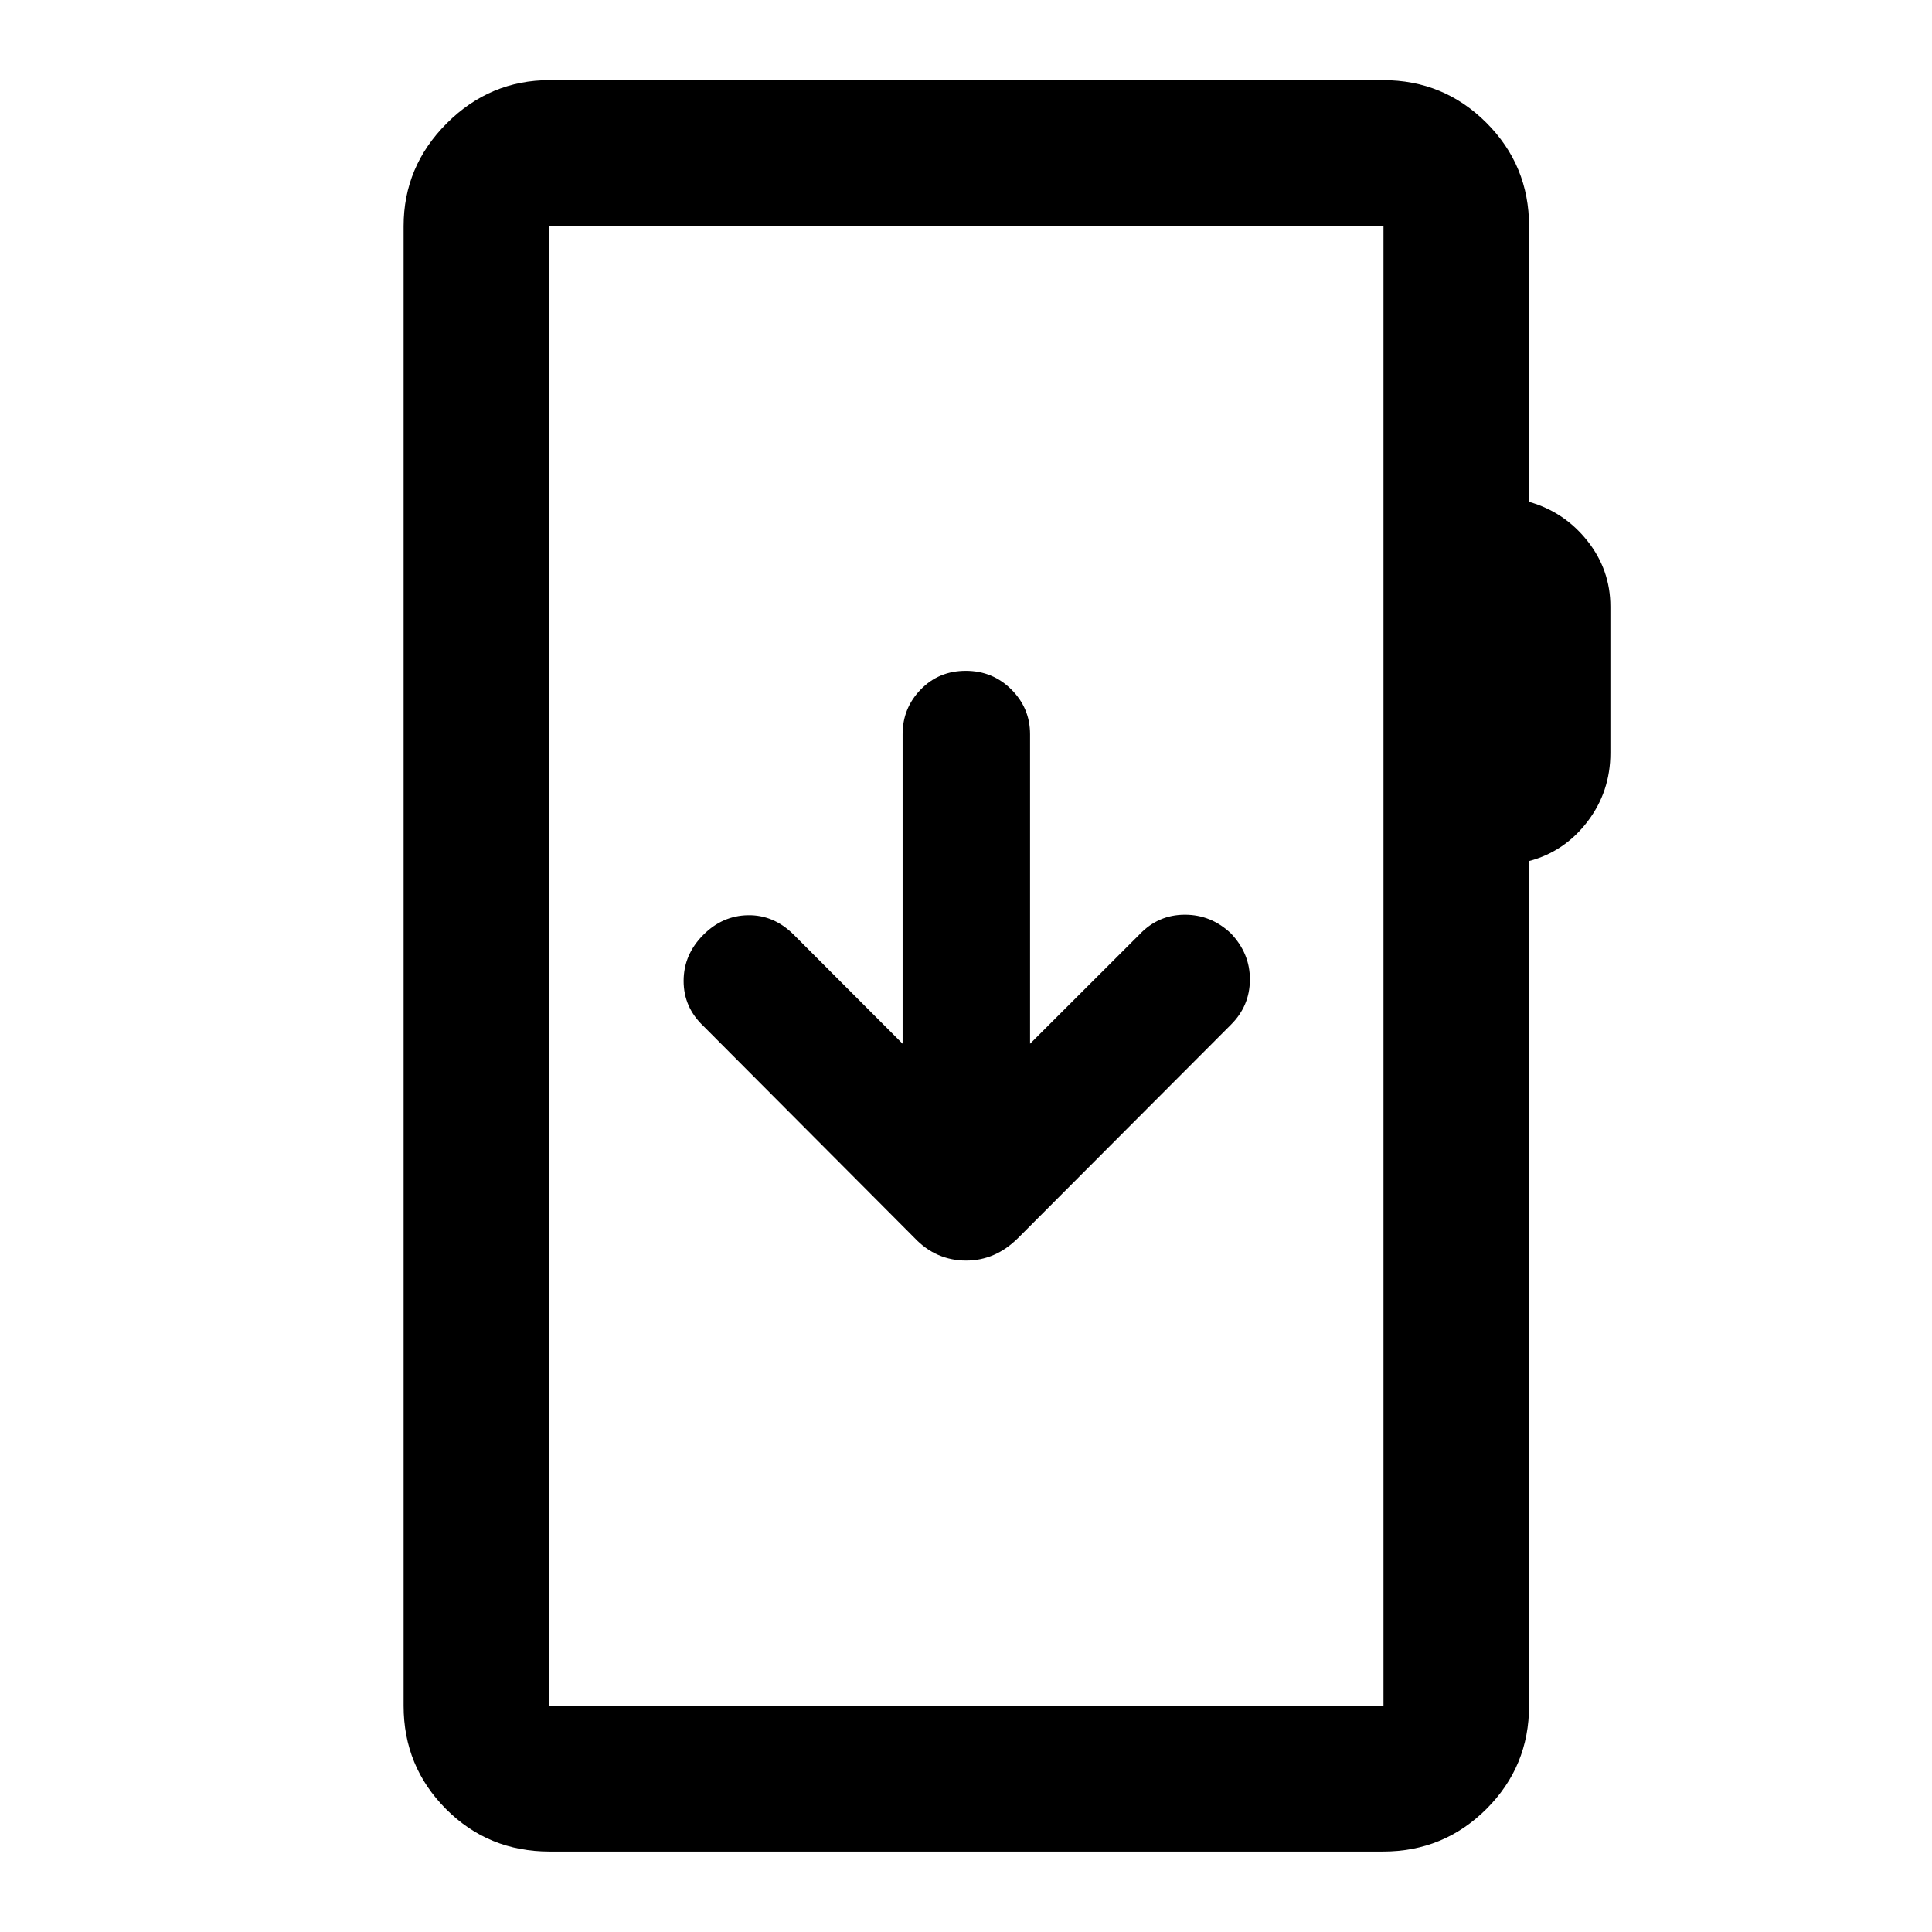 <svg xmlns="http://www.w3.org/2000/svg" height="40" viewBox="0 -960 960 960" width="40"><path d="M273.13-39.97q-30.5 0-51.54-21.15t-21.04-51.27v-735.22q0-29.68 21.45-51.13 21.45-21.45 51.13-21.45H687.2q30.19 0 51.39 21.2 21.19 21.2 21.19 51.38v136.96q17.58 5.01 29 19.42 11.41 14.41 11.41 32.63v72.7q0 19.27-11.41 34.19-11.42 14.92-29 19.56v419.76q0 30.12-21.19 51.27-21.2 21.15-51.39 21.15H273.13Zm-.24-72.18h414.55v-735.7H272.89v735.7Zm0 0v-735.7 735.7Zm207.12-221.48q7.29 0 13.73-2.78 6.45-2.77 12.19-8.48l105.72-105.96q9.33-9.29 9.41-22.31.08-13.03-9.41-23.02-9.83-9.33-22.98-9.3-13.14.04-22.36 9.7l-54.48 54.4v-153.79q0-12.95-9.28-22.22-9.28-9.28-22.67-9.28-13.38 0-22.38 9.28-9 9.27-9 22.22v153.79l-54.32-54.4q-9.83-9.66-22.52-9.45-12.69.22-22.15 9.72-9.82 9.82-9.82 22.93 0 13.1 9.82 22.4l104.9 105.29q5.41 5.71 11.86 8.48 6.45 2.78 13.74 2.78Z"/></svg>